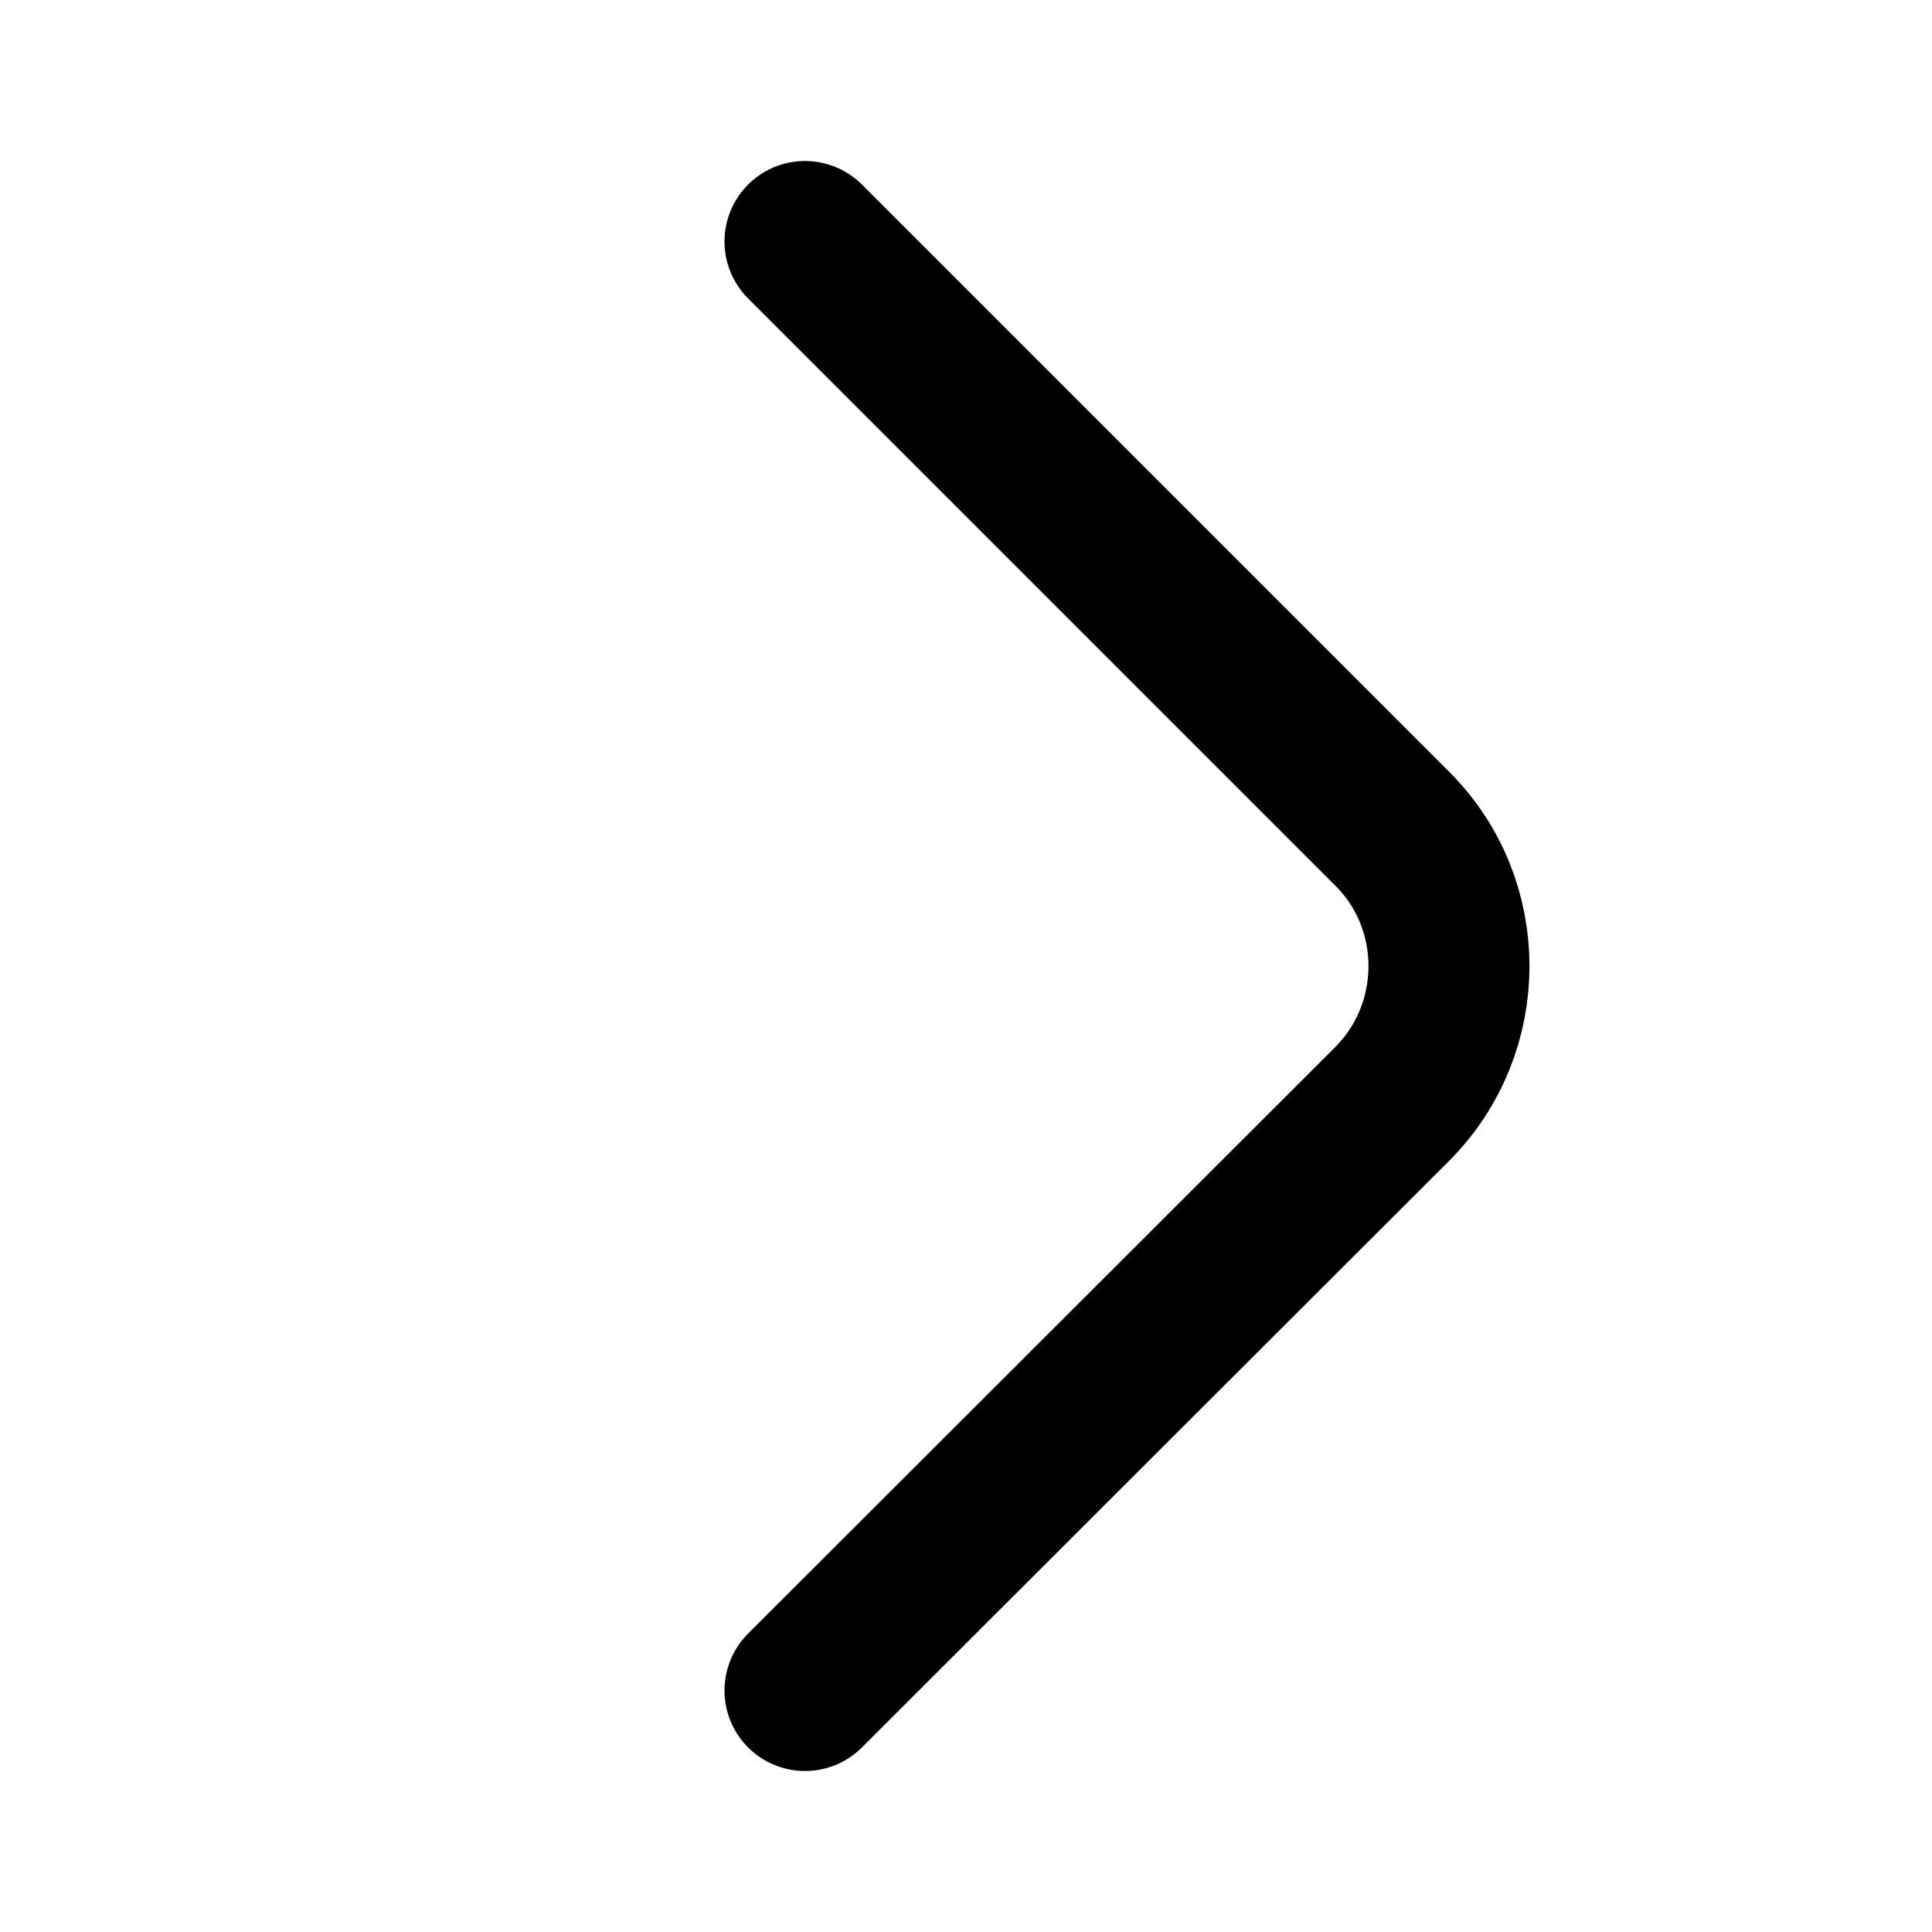 <svg width="24" height="24" viewBox="0 0 24 24" fill="none" xmlns="http://www.w3.org/2000/svg">
<g clip-path="url(#clip0_153_2411)">
<path d="M10 3L17.3 10.3C18.233 11.234 18.233 12.766 17.3 13.708L10 21" stroke="currentColor" stroke-width="2" stroke-miterlimit="10" stroke-linecap="round"/>
</g>
<defs>
<clipPath id="clip0_153_2411">
<rect width="24" height="24" fill="white"/>
</clipPath>
</defs>
</svg>
